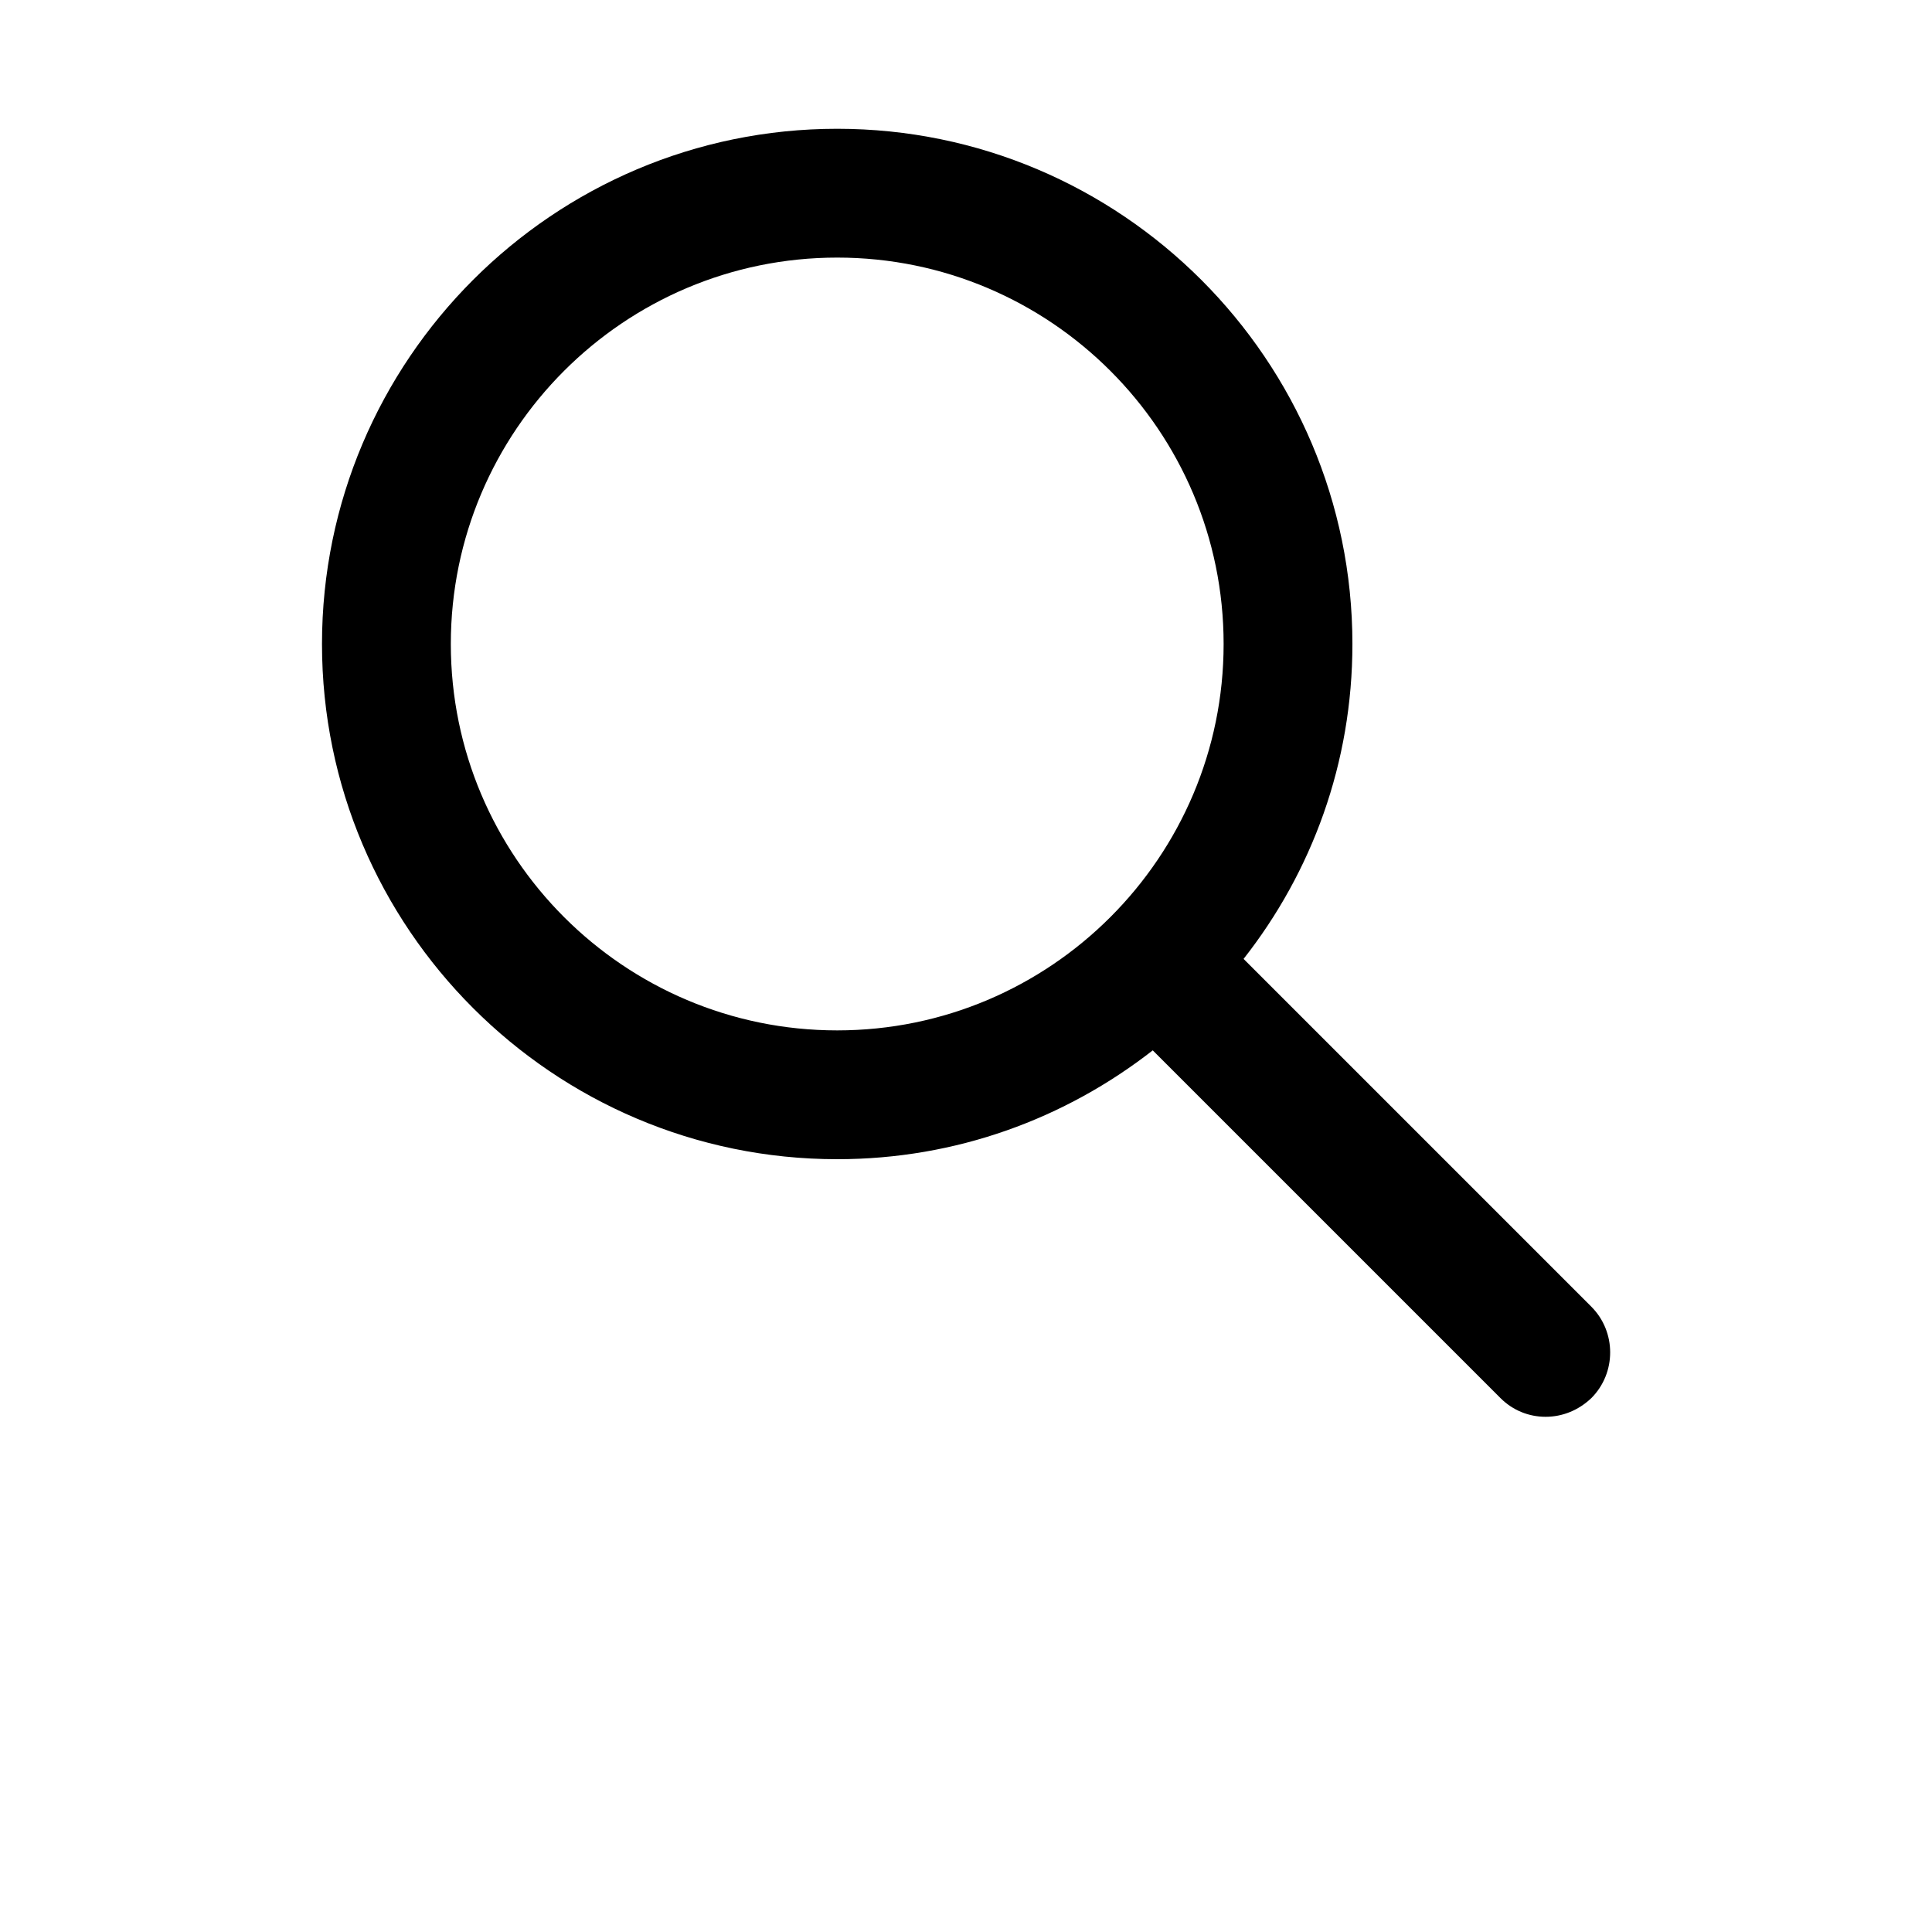 <?xml version="1.0" encoding="UTF-8"?>
<svg width="700pt" height="700pt" version="1.1" viewBox="0 0 700 700" xmlns="http://www.w3.org/2000/svg">
 <path d="m576.57 473.43-126-126c24.734-31.5 39.434-70.934 39.434-114.1 0-102.9-83.766-186.67-186.67-186.67-102.9 0-186.67 83.766-186.67 186.67 0 102.9 83.766 186.67 186.67 186.67 43.168 0 82.602-14.699 114.33-39.434l126 126c4.438 4.434 10.27 6.766 16.336 6.766s11.898-2.332 16.566-6.766c9.102-9.102 9.102-24.031 0-33.133zm-413.23-240.1c0-77.234 62.766-140 140-140s140 62.766 140 140-62.766 140-140 140c-77.23 0-140-62.766-140-140z"/>
</svg>
